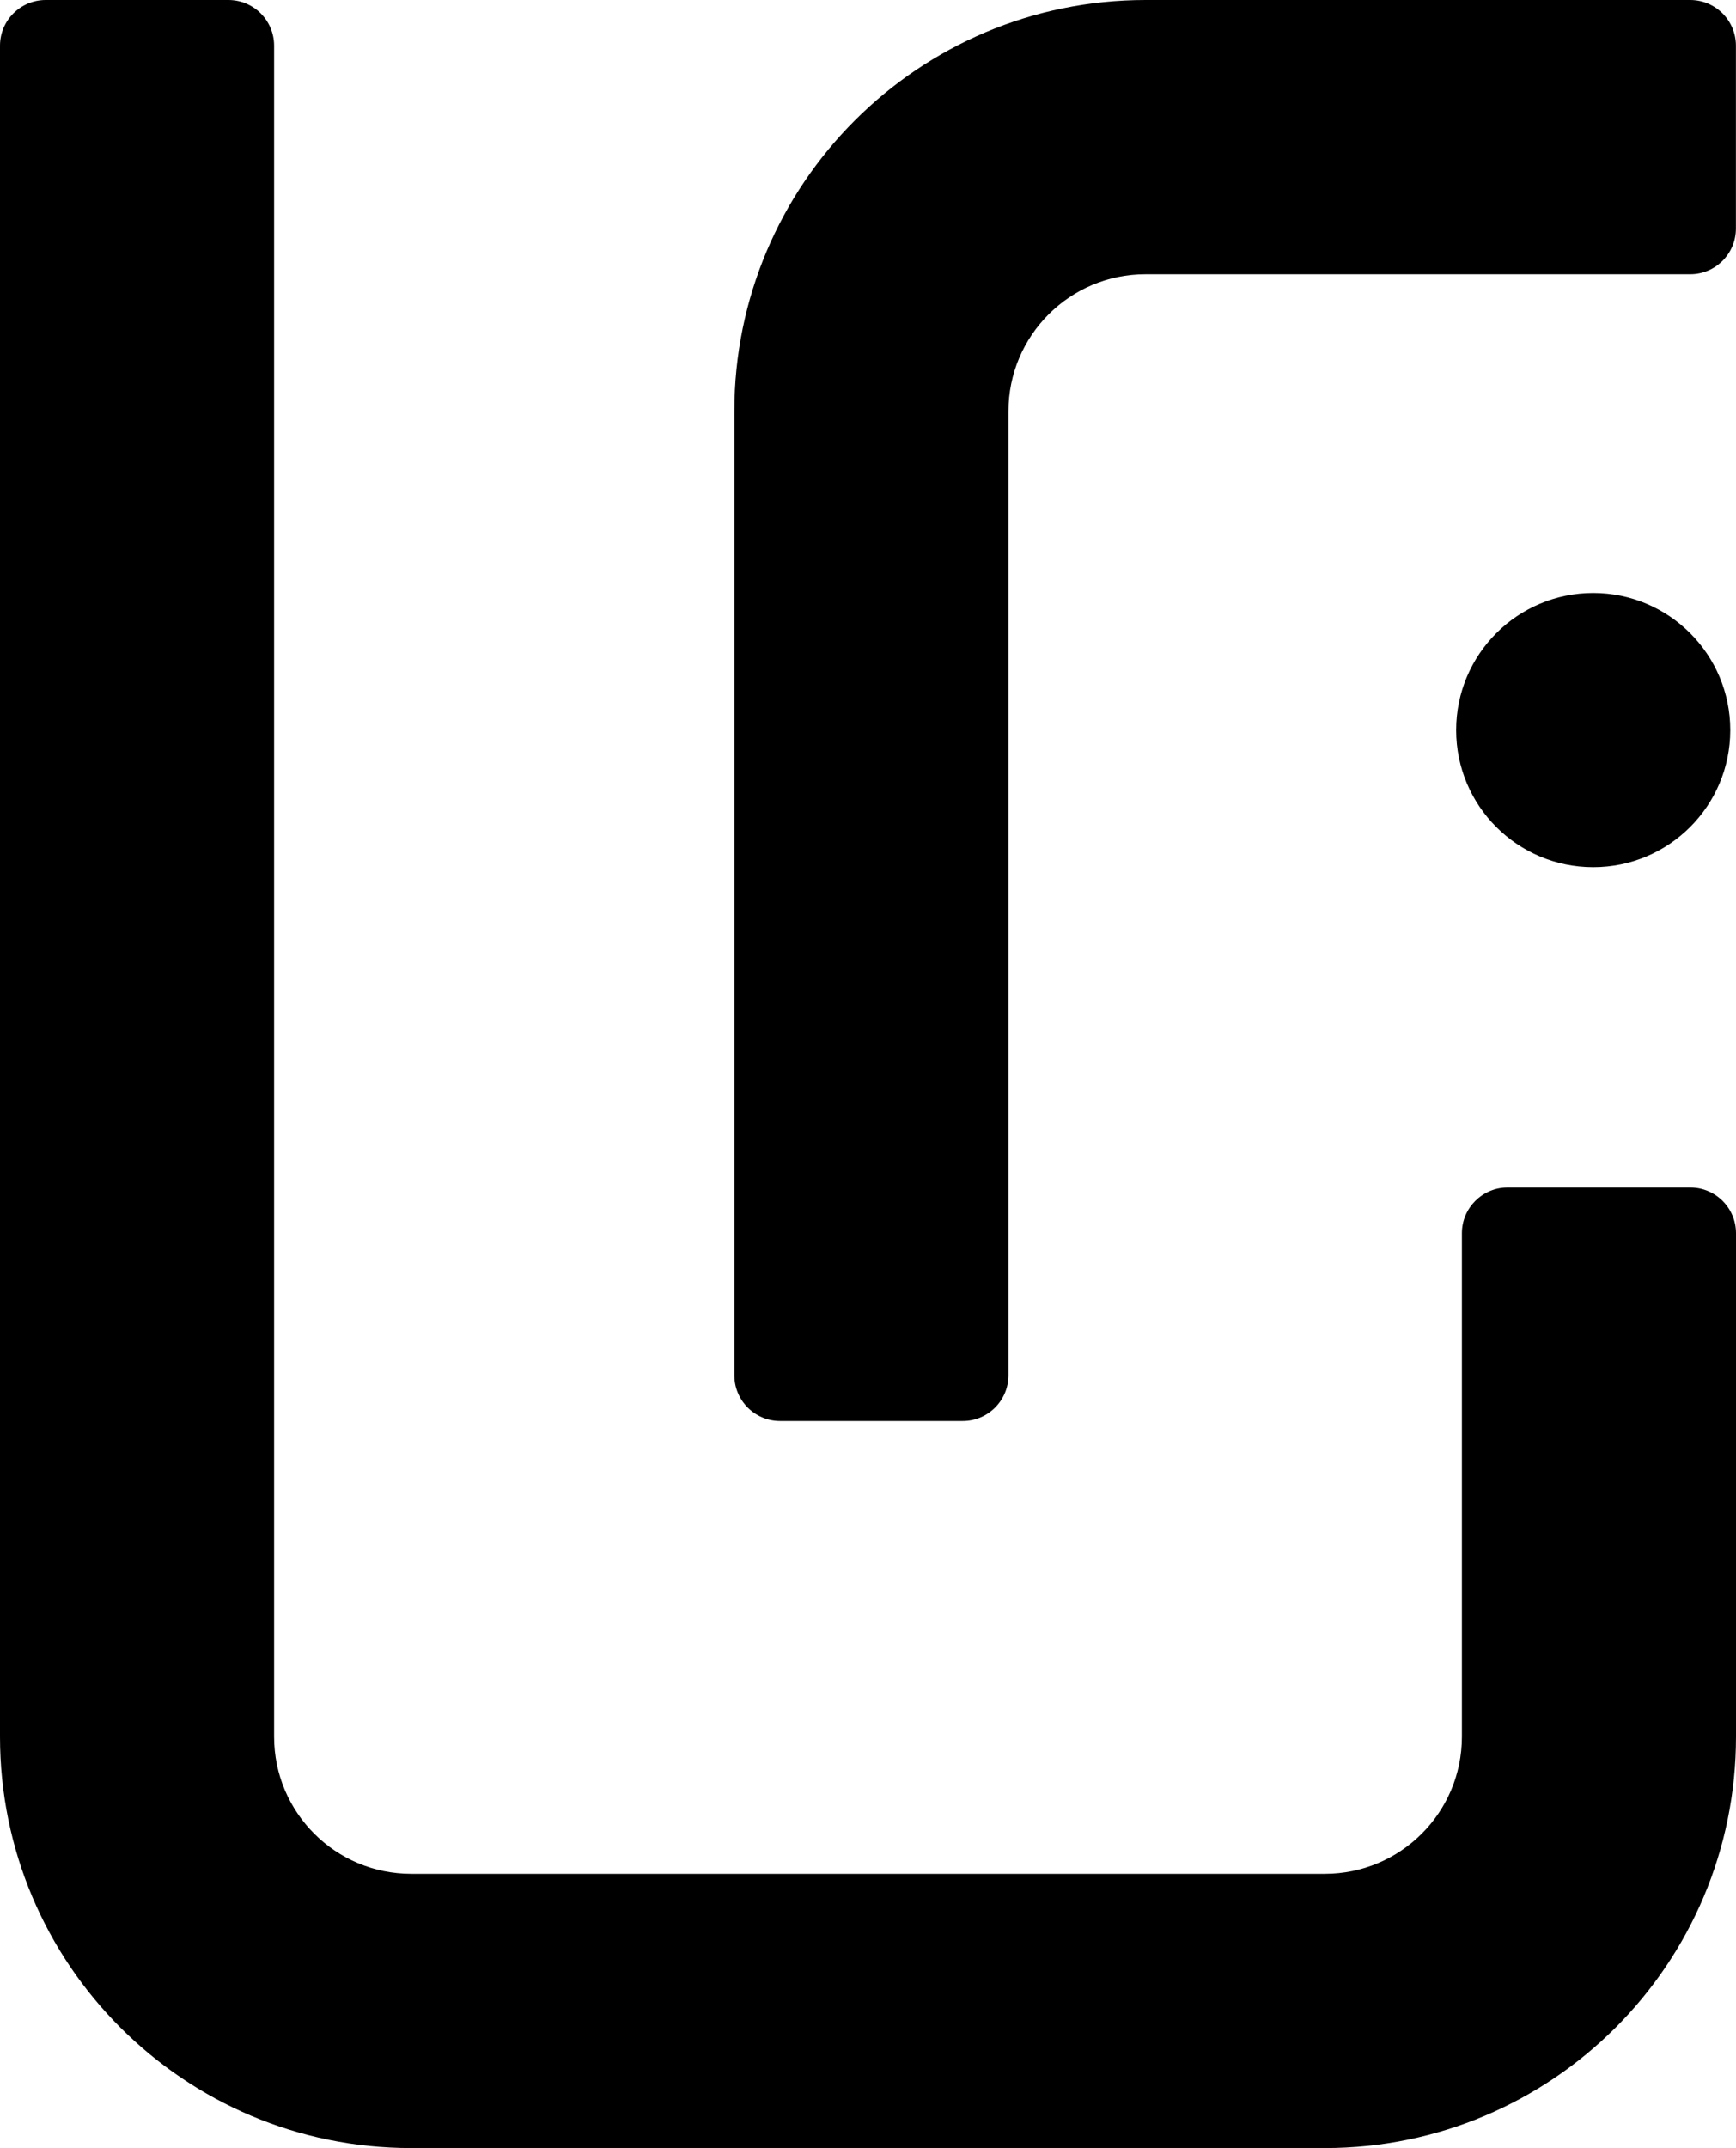 <svg width="380" height="470" viewBox="0 0 380 470" fill="none" xmlns="http://www.w3.org/2000/svg">
<path fill-rule="evenodd" clip-rule="evenodd" d="M0 380V10C0 4.477 4.477 5.64919e-06 10 5.64919e-06H50C55.523 5.64919e-06 60 4.477 60 10V380C60 396.568 73.431 410 90 410H290C306.569 410 320 396.568 320 380V269.83C320 264.307 324.477 259.83 330 259.83H370C375.523 259.83 380 264.307 380 269.83V380C380 429.705 339.706 470 290 470H90C40.294 470 0 429.705 0 380Z" fill="black"/>
<path fill-rule="evenodd" clip-rule="evenodd" d="M250.745 1.4415e-10L369.984 0C375.506 0 379.984 4.477 379.984 10L379.983 50C379.983 55.523 375.506 60 369.983 60L250.745 60C234.177 60 220.745 73.431 220.745 90V300.907C220.745 306.429 216.268 310.907 210.745 310.907H170.745C165.222 310.907 160.745 306.429 160.745 300.907V90C160.745 40.294 201.04 -8.80032e-05 250.745 1.4415e-10Z" fill="black"/>
<path d="M378.745 159.748C378.745 176.317 365.314 189.748 348.745 189.748C332.177 189.748 318.745 176.317 318.745 159.748C318.745 143.18 332.177 129.748 348.745 129.748C365.314 129.748 378.745 143.18 378.745 159.748Z" fill="black"/>
</svg>
